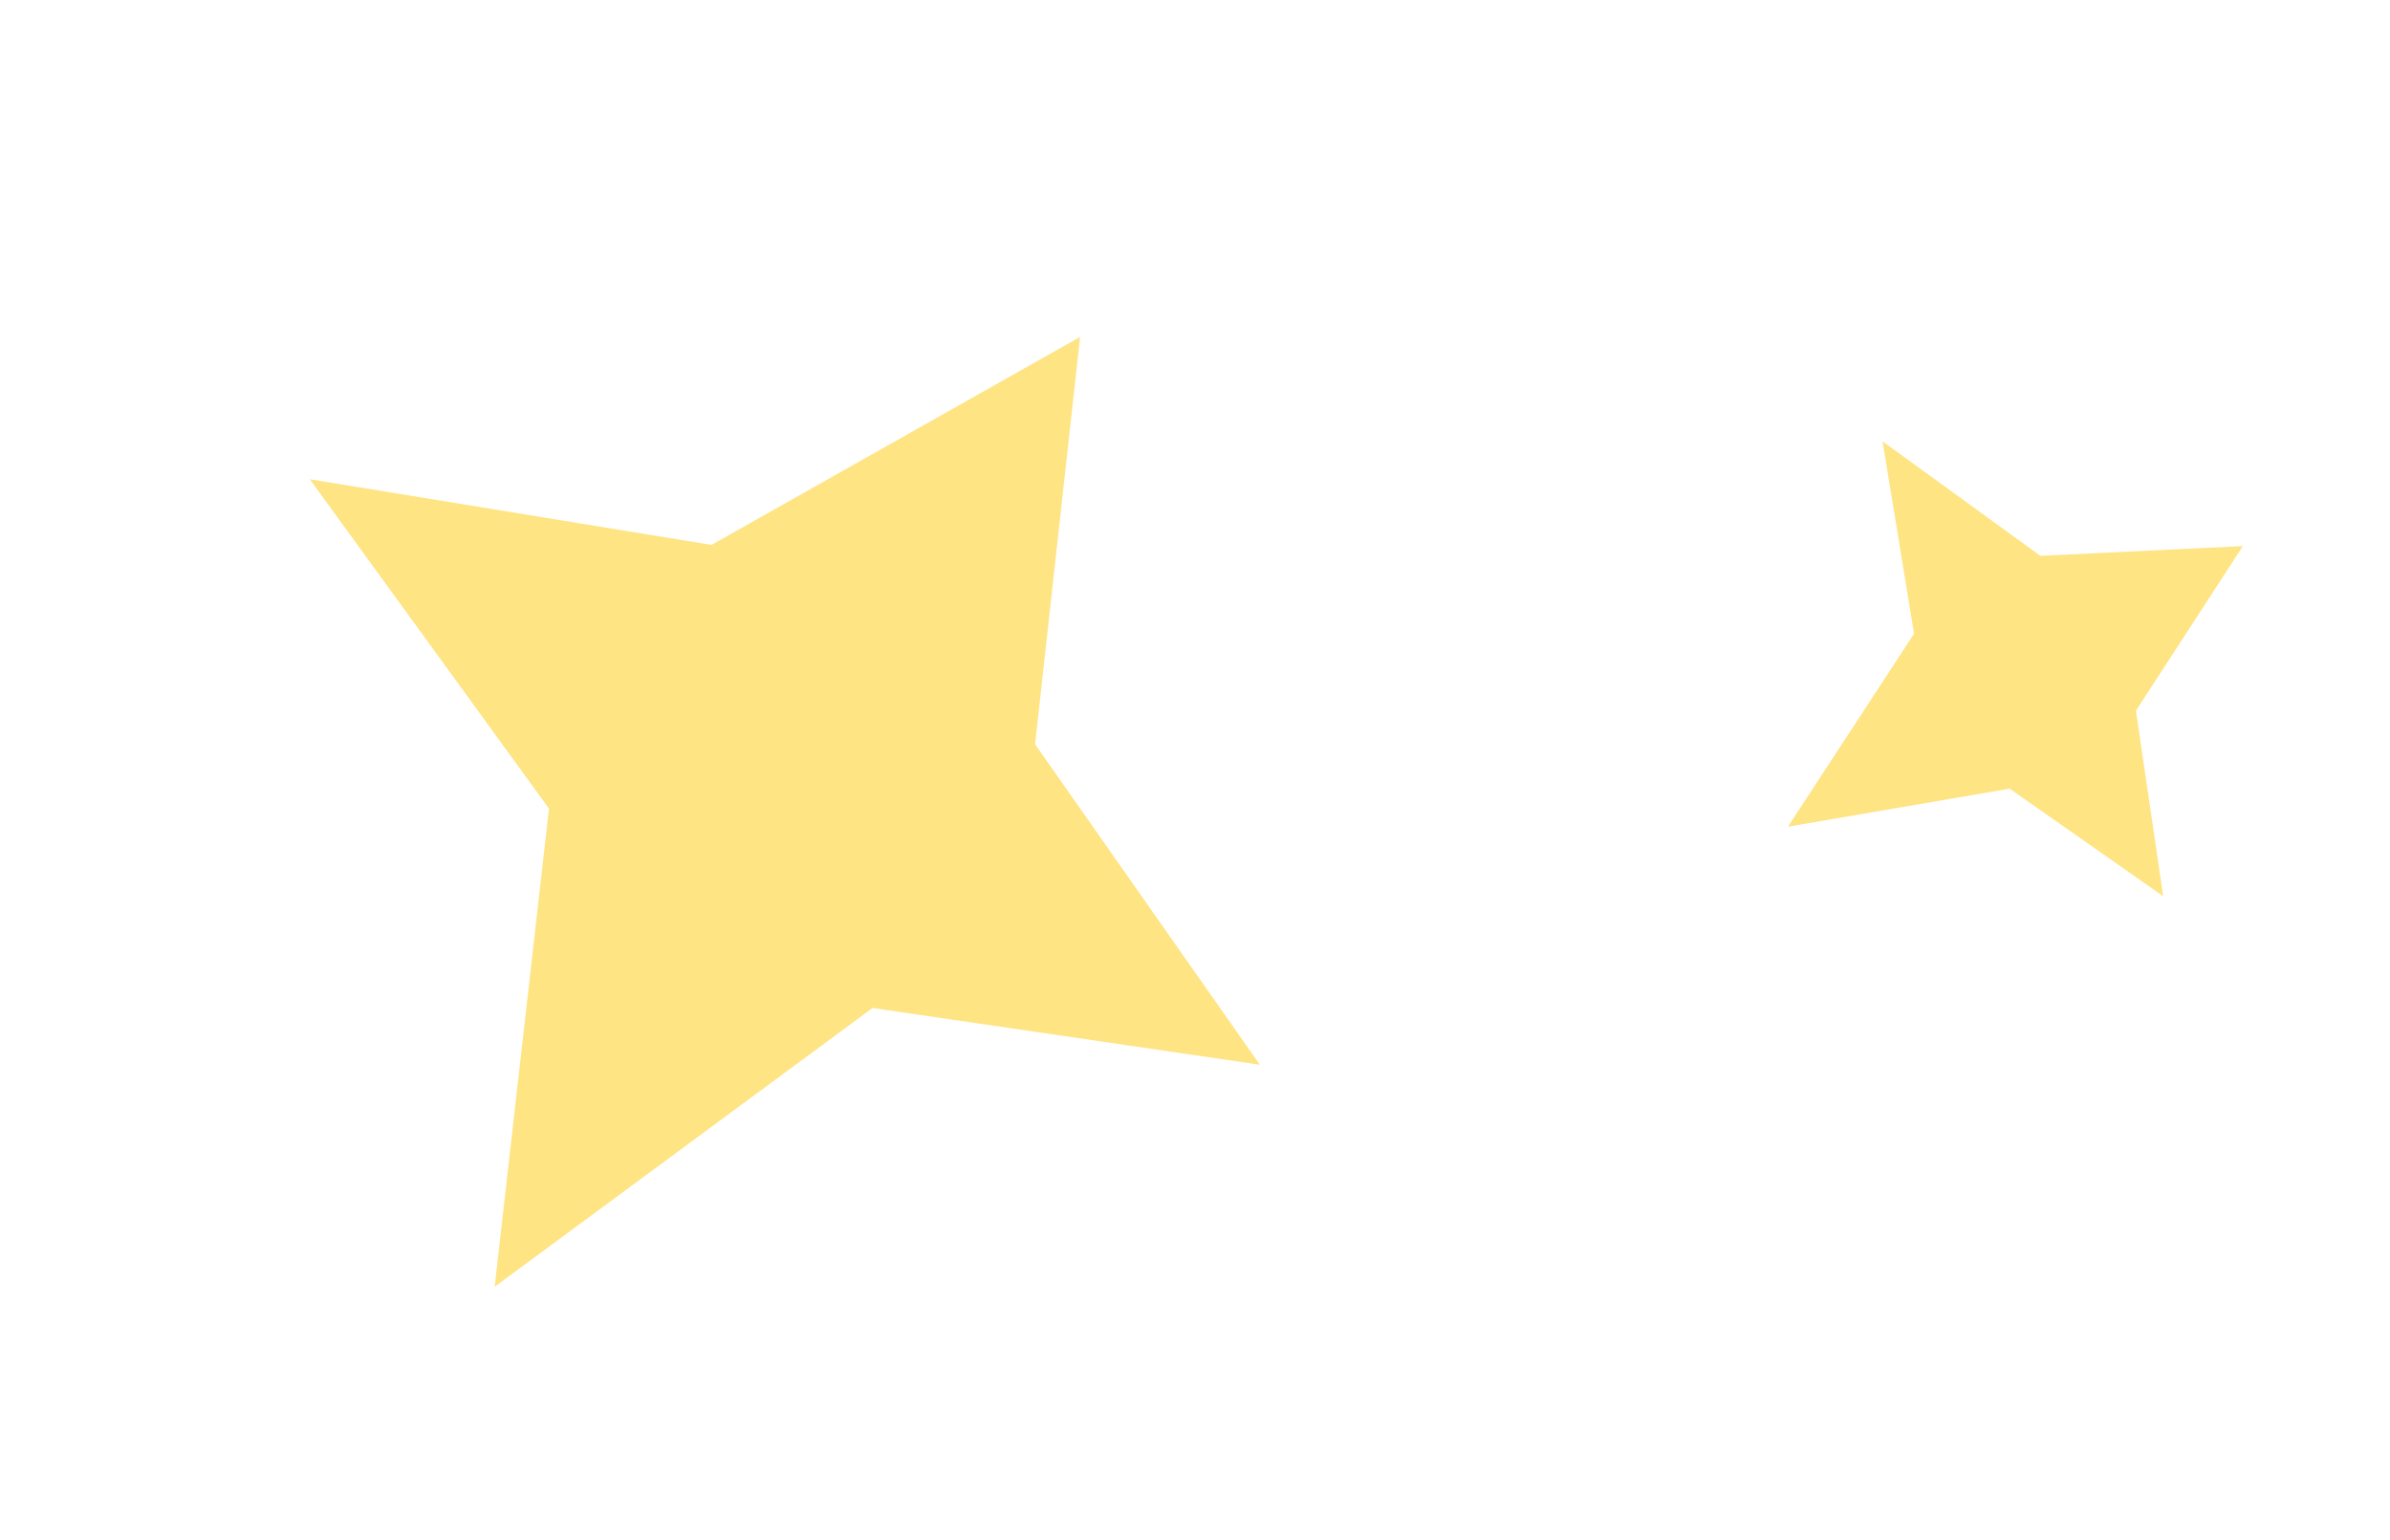 <svg width="149" height="96" viewBox="0 0 149 96" fill="none" xmlns="http://www.w3.org/2000/svg">
<g filter="url(#filter0_i_125_4025)">
<path d="M44.359 31.973L67.337 19.006L64.53 44.404L78.541 64.382L54.398 60.845L30.839 78.228L34.226 48.414L19.315 27.881L44.359 31.973Z" fill="#FFE483"/>
</g>
<g filter="url(#filter1_i_125_4025)">
<path d="M127.202 32.654L139.826 32.047L133.161 42.313L134.86 53.877L125.288 47.17L111.466 49.542L119.329 37.511L117.364 25.516L127.202 32.654Z" fill="#FFE483"/>
</g>
<g filter="url(#filter2_i_125_4025)">
<circle cx="92.735" cy="20.4" r="8.037" fill="white"/>
</g>
<defs>
<filter id="filter0_i_125_4025" x="19.315" y="19.006" width="59.225" height="61.222" filterUnits="userSpaceOnUse" color-interpolation-filters="sRGB">
<feFlood flood-opacity="0" result="BackgroundImageFix"/>
<feBlend mode="normal" in="SourceGraphic" in2="BackgroundImageFix" result="shape"/>
<feColorMatrix in="SourceAlpha" type="matrix" values="0 0 0 0 0 0 0 0 0 0 0 0 0 0 0 0 0 0 127 0" result="hardAlpha"/>
<feOffset dy="2"/>
<feGaussianBlur stdDeviation="2.25"/>
<feComposite in2="hardAlpha" operator="arithmetic" k2="-1" k3="1"/>
<feColorMatrix type="matrix" values="0 0 0 0 0 0 0 0 0 0 0 0 0 0 0 0 0 0 0.5 0"/>
<feBlend mode="normal" in2="shape" result="effect1_innerShadow_125_4025"/>
</filter>
<filter id="filter1_i_125_4025" x="111.466" y="25.516" width="28.36" height="30.361" filterUnits="userSpaceOnUse" color-interpolation-filters="sRGB">
<feFlood flood-opacity="0" result="BackgroundImageFix"/>
<feBlend mode="normal" in="SourceGraphic" in2="BackgroundImageFix" result="shape"/>
<feColorMatrix in="SourceAlpha" type="matrix" values="0 0 0 0 0 0 0 0 0 0 0 0 0 0 0 0 0 0 127 0" result="hardAlpha"/>
<feOffset dy="2"/>
<feGaussianBlur stdDeviation="2.25"/>
<feComposite in2="hardAlpha" operator="arithmetic" k2="-1" k3="1"/>
<feColorMatrix type="matrix" values="0 0 0 0 0 0 0 0 0 0 0 0 0 0 0 0 0 0 0.5 0"/>
<feBlend mode="normal" in2="shape" result="effect1_innerShadow_125_4025"/>
</filter>
<filter id="filter2_i_125_4025" x="84.698" y="12.363" width="16.074" height="18.074" filterUnits="userSpaceOnUse" color-interpolation-filters="sRGB">
<feFlood flood-opacity="0" result="BackgroundImageFix"/>
<feBlend mode="normal" in="SourceGraphic" in2="BackgroundImageFix" result="shape"/>
<feColorMatrix in="SourceAlpha" type="matrix" values="0 0 0 0 0 0 0 0 0 0 0 0 0 0 0 0 0 0 127 0" result="hardAlpha"/>
<feOffset dy="2"/>
<feGaussianBlur stdDeviation="2.25"/>
<feComposite in2="hardAlpha" operator="arithmetic" k2="-1" k3="1"/>
<feColorMatrix type="matrix" values="0 0 0 0 0 0 0 0 0 0 0 0 0 0 0 0 0 0 0.5 0"/>
<feBlend mode="normal" in2="shape" result="effect1_innerShadow_125_4025"/>
</filter>
</defs>
</svg>
